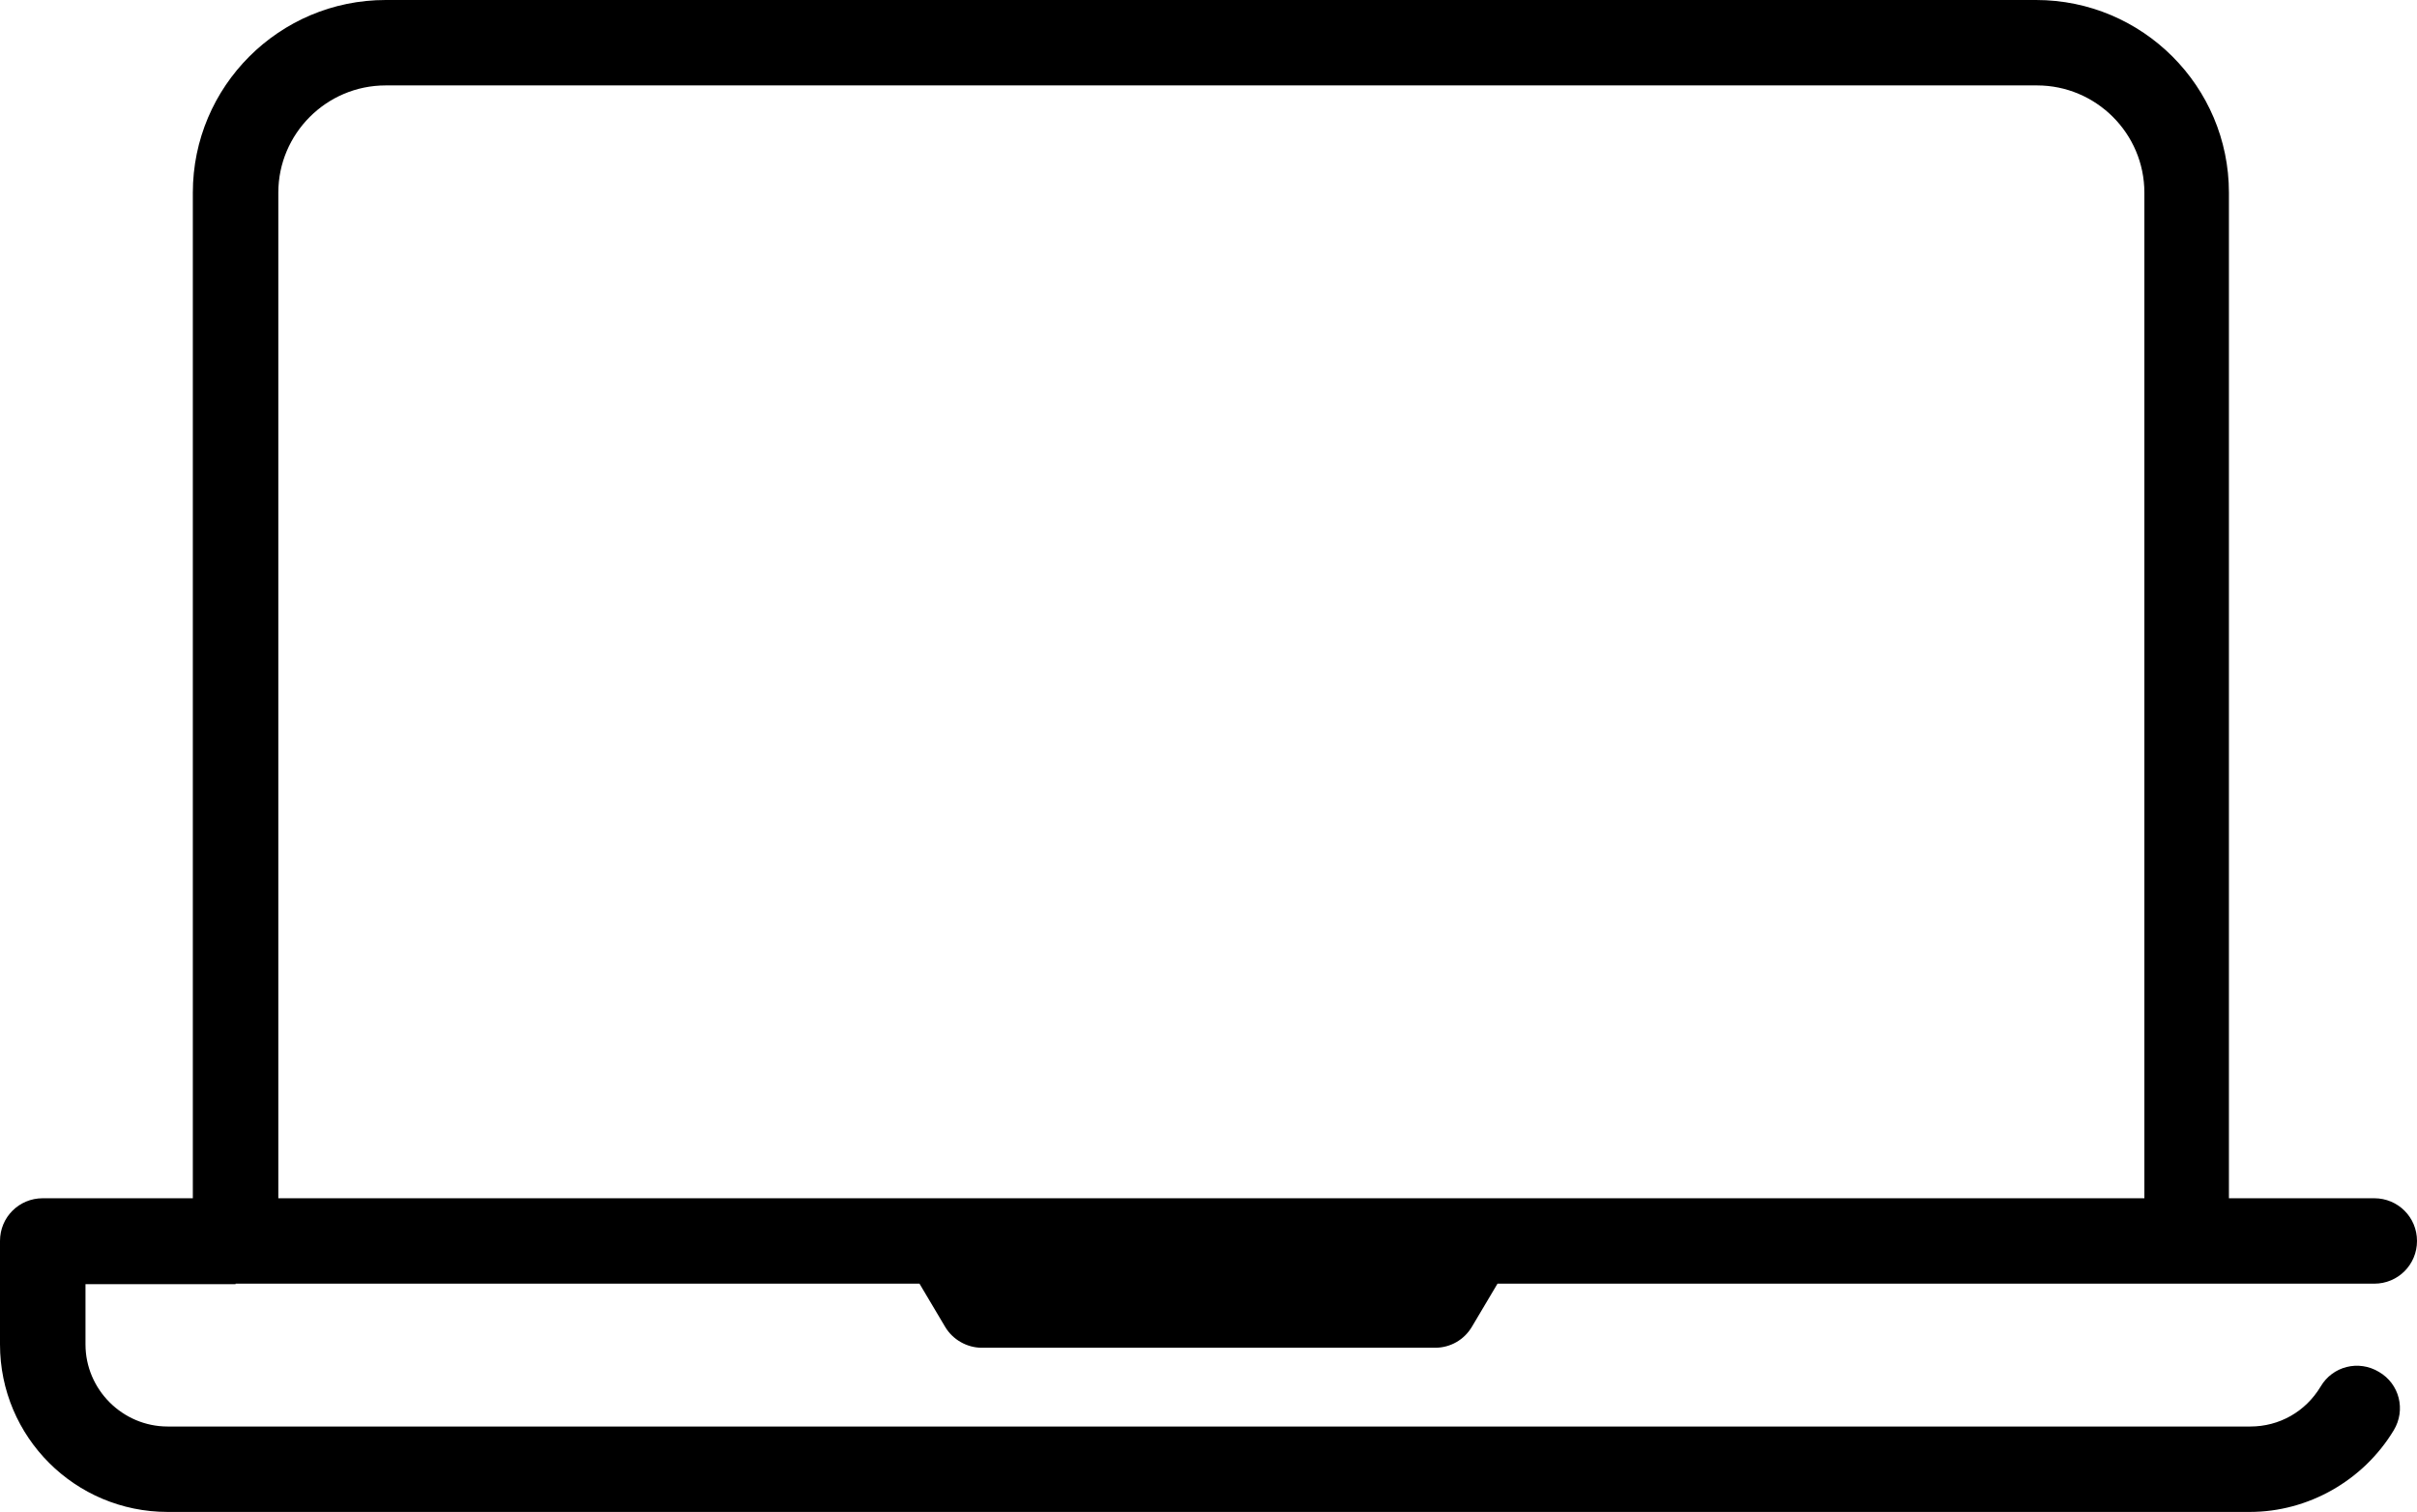 <svg width="219" height="137" viewBox="0 0 219 137" fill="none" xmlns="http://www.w3.org/2000/svg">
<path d="M21.345 116.317H83.314L85.638 120.23C86.326 121.391 87.617 122.122 88.951 122.122H130.049C131.426 122.122 132.674 121.391 133.362 120.23L135.686 116.317H198.085H215.127C217.279 116.317 219 114.597 219 112.447C219 110.297 217.279 108.577 215.127 108.577H201.959V17.458C201.959 7.826 194.126 0 184.487 0H34.944C25.304 0 17.472 7.826 17.472 17.458V108.577H3.873C1.721 108.577 0 110.297 0 112.447V121.821C0 130.206 6.799 137 15.191 137H203.852C209.145 137 214.137 134.162 216.891 129.604C218.01 127.755 217.408 125.39 215.557 124.315C213.707 123.197 211.34 123.799 210.264 125.648C208.887 127.927 206.52 129.26 203.895 129.26H15.191C11.103 129.26 7.746 125.906 7.746 121.821V116.36H21.345V116.317ZM25.218 17.458C25.218 12.126 29.564 7.74 34.944 7.74H184.573C189.909 7.74 194.298 12.083 194.298 17.458V108.577H133.534H85.509H25.218V17.458Z" fill="black"/>
</svg>
